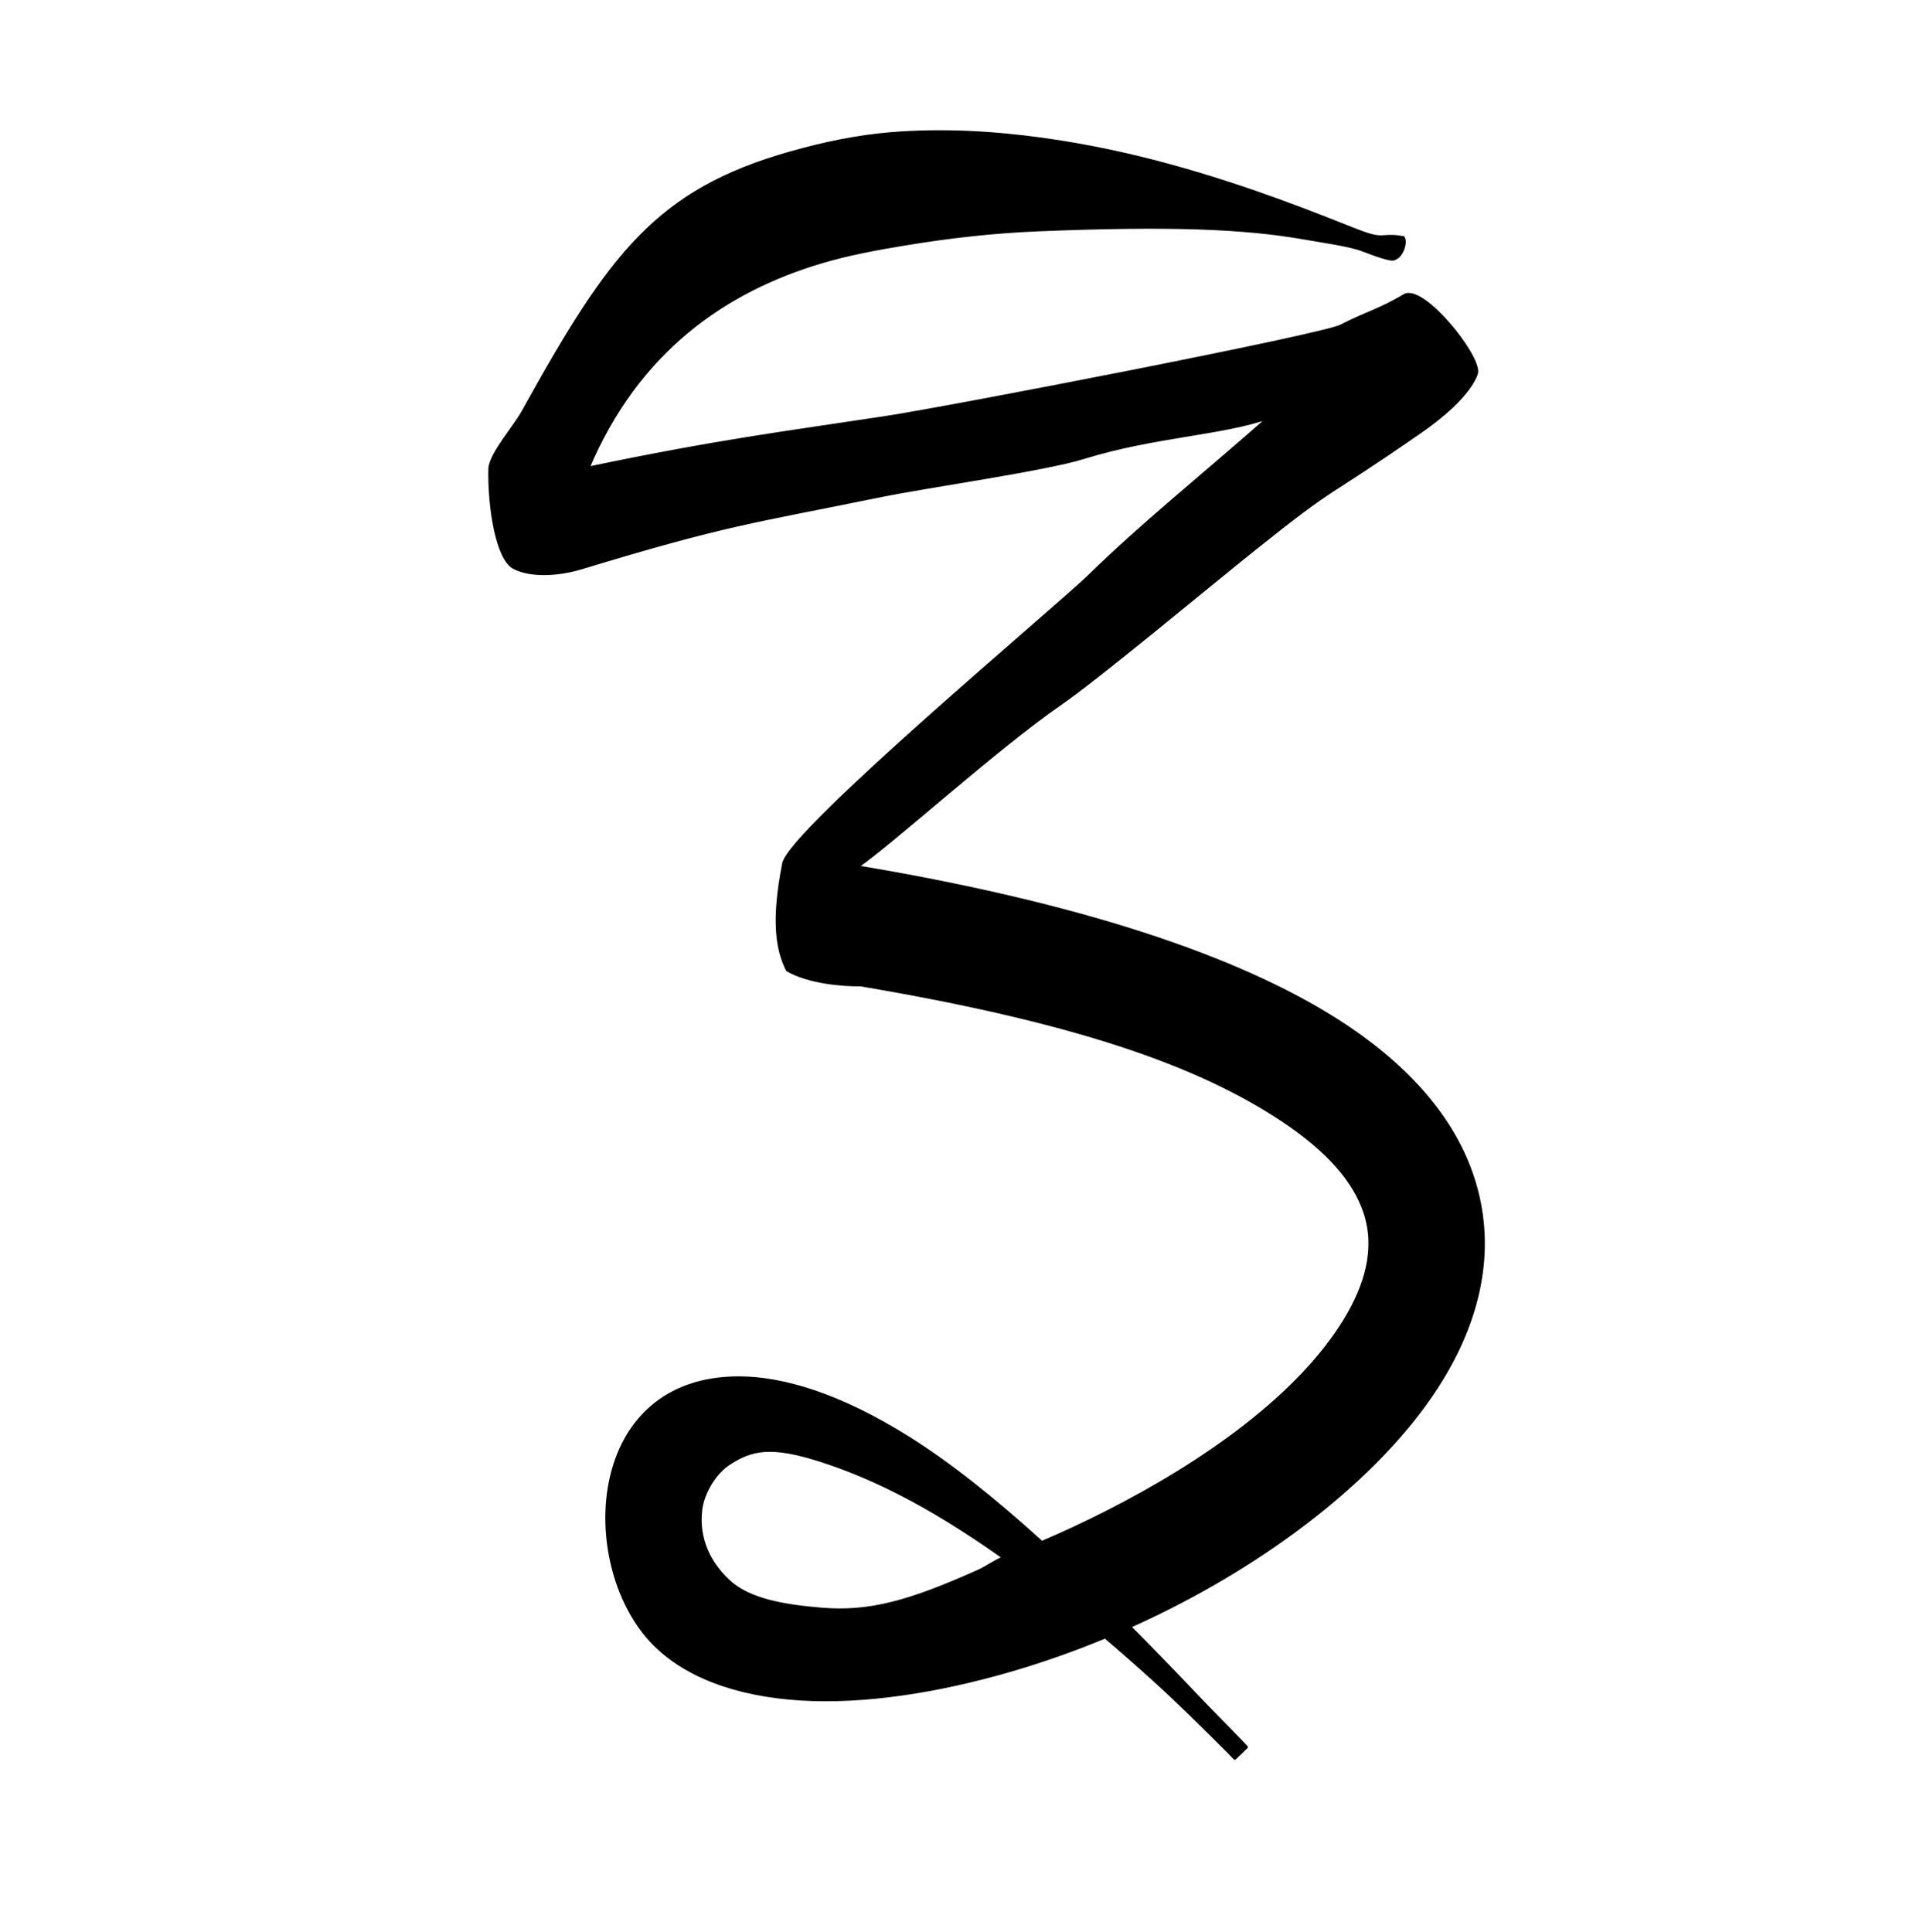 <?xml version="1.0" encoding="UTF-8" standalone="no"?>
<!DOCTYPE svg PUBLIC "-//W3C//DTD SVG 1.1//EN" "http://www.w3.org/Graphics/SVG/1.1/DTD/svg11.dtd">
<svg width="100%" height="100%" viewBox="0 0 973 974" version="1.1" xmlns="http://www.w3.org/2000/svg" xmlns:xlink="http://www.w3.org/1999/xlink" xml:space="preserve" xmlns:serif="http://www.serif.com/" style="fill-rule:evenodd;clip-rule:evenodd;stroke-linejoin:round;stroke-miterlimit:2;">
    <g transform="matrix(1,0,0,1,-6250,-28)">
        <g id="abh" transform="matrix(1,0,0,1,0,28.855)">
            <rect x="6250" y="0" width="972.222" height="972.222" style="fill:none;"/>
            <path d="M6513.88,206.604C6509.32,214.835 6497.68,227.811 6497.03,235.33C6496.62,255.275 6500.85,280.878 6509.14,285.239C6517.45,289.618 6531.26,289 6543.32,285.328C6616.66,263.01 6628.65,262.37 6694.26,248.964C6717.75,244.164 6776.59,235.888 6796.18,229.804C6832,218.678 6866.21,217.92 6890.17,209.372C6852.8,242.262 6826.97,262.581 6798.69,290.166C6783.19,305.285 6648.39,418.038 6645.15,434.594C6639.34,464.27 6642.14,478.442 6647.01,488.178C6657.89,494.416 6675.05,495.792 6683.86,495.658C6791.92,513.909 6854.18,535.587 6896.88,564.08C6919.13,578.927 6932.78,594.185 6938.2,610.519C6944.22,628.701 6938.92,647.173 6927.97,665.067C6905.01,702.588 6858.16,736.326 6807.43,761.978C6796.81,767.348 6786.02,772.391 6775.19,777.003C6750.15,754.297 6728.09,736.931 6708.2,724.42C6672.6,702.027 6644.28,694.115 6622.97,693.977C6546.15,693.478 6541.6,786.526 6578.25,826.384C6594.64,843.999 6621.2,853.822 6654.11,855.788C6684.88,857.627 6721.79,852.267 6759.82,841.17C6775.55,836.579 6791.48,830.973 6807.21,824.459C6815.24,831.269 6823.5,838.519 6832,846.227C6844.23,857.324 6856.66,869.623 6869.74,882.719L6872.51,885.601L6878.27,880.079L6875.51,877.197C6868.2,869.526 6860.88,862.324 6854.05,855.11C6841.91,842.305 6830.34,830.363 6819.28,819.273C6823.78,817.263 6828.26,815.18 6832.7,813.027C6894.29,783.177 6948.92,739.986 6976.57,694.816C6996.98,661.472 7003.51,626.48 6992.29,592.598C6983.65,566.543 6964,540.365 6928.51,516.682C6881.45,485.28 6803.68,456.85 6684.59,436.737L6681.86,436.275C6700.39,423.449 6751.89,376.506 6784.34,354.068C6803.95,340.508 6858.9,294.646 6882.15,276.045C6925.98,240.985 6914.68,252.444 6966.27,216.59C6992.48,198.374 6994.38,186.865 6994.38,186.865C6995.13,177.783 6968.31,144.394 6958.58,147.938C6944.8,156.067 6940.26,156.371 6926.11,163.602C6916.29,168.62 6728.92,204.814 6696.33,209.769C6645.09,217.558 6612.59,221.485 6546.32,235.302C6571.37,176.063 6615.29,145.568 6664.32,131.063C6678.06,126.996 6692.23,124.409 6706.43,122.068C6728.76,118.385 6751.12,115.879 6773.19,114.974C6839.67,112.247 6877.55,113.755 6908.1,119.177C6916.71,120.705 6930.67,122.622 6937.32,125.196C6942.22,127.089 6952.01,130.814 6953.11,129.421C6956.69,128.292 6959.11,120.881 6957.23,118.911C6956.96,119.348 6955.17,117.934 6947.23,118.593C6944.09,118.854 6940.82,118.132 6933.56,115.279C6913.65,107.457 6881.03,94.151 6840.83,83.039C6820.43,77.401 6798.56,72.609 6775.51,69.425C6750.77,66.009 6725.15,64.531 6699.63,66.581C6682.28,67.975 6665.15,71.601 6648.46,76.333C6581.23,95.397 6557.64,127.568 6513.88,206.604ZM6756.25,784.59C6717.82,757.267 6688.84,743.503 6663.72,735.44C6638.73,727.418 6628.83,729.672 6617.64,736.917C6610.16,741.757 6604.2,751.887 6603.18,760.501C6601.47,774.877 6607.31,787.195 6617.24,796.431C6627.42,805.983 6644.99,808.999 6664.05,810.597C6688.5,812.649 6708.55,806.981 6743.31,791.459C6747.44,789.616 6751.97,786.224 6756.25,784.59Z" style="stroke:black;stroke-width:1.67px;"/>
        </g>
    </g>
</svg>
